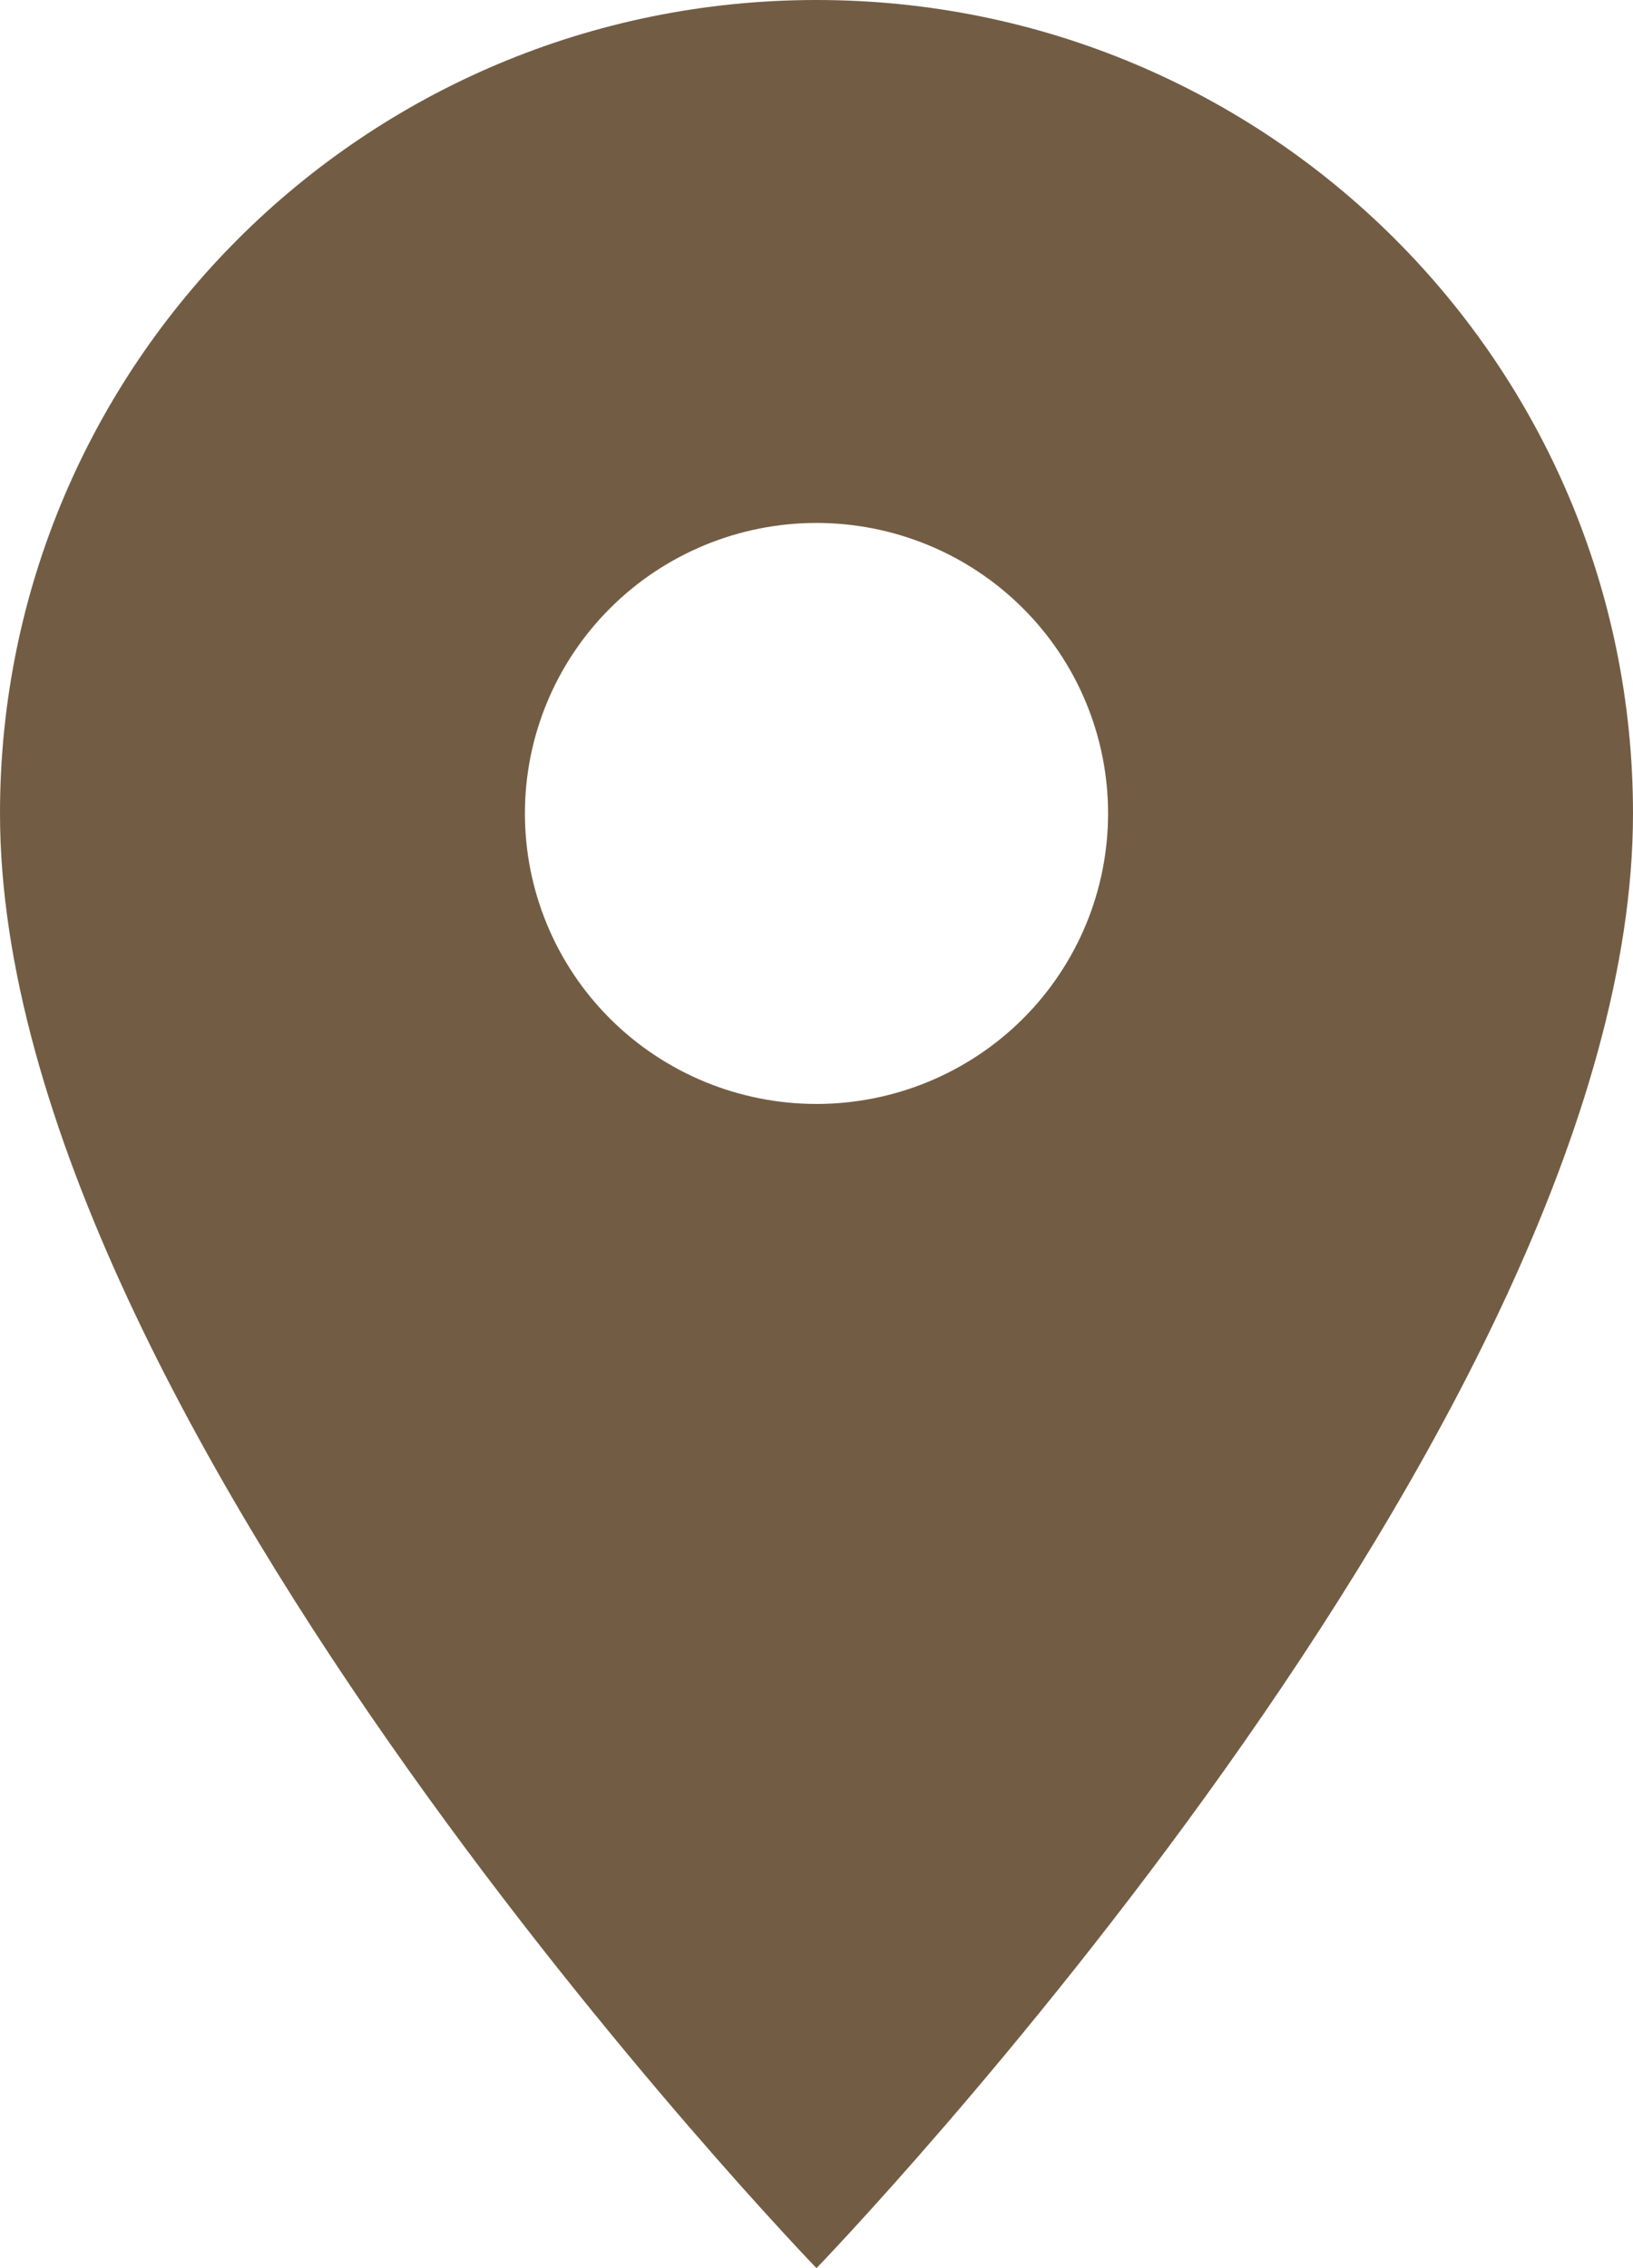 <svg width="18" height="25" viewBox="0 0 18 25" fill="none" xmlns="http://www.w3.org/2000/svg">
<path id="location" d="M9 0C4.024 0 0 4.009 0 8.966C0 15.691 9 25 9 25C9 25 18 15.691 18 8.966C18 4.009 13.976 0 9 0ZM9 12.168C8.148 12.168 7.33 11.831 6.727 11.231C6.124 10.63 5.786 9.816 5.786 8.966C5.786 8.117 6.124 7.303 6.727 6.702C7.33 6.101 8.148 5.764 9 5.764C9.852 5.764 10.67 6.101 11.273 6.702C11.876 7.303 12.214 8.117 12.214 8.966C12.214 9.816 11.876 10.63 11.273 11.231C10.67 11.831 9.852 12.168 9 12.168Z" fill="#725D44"/>
</svg>
